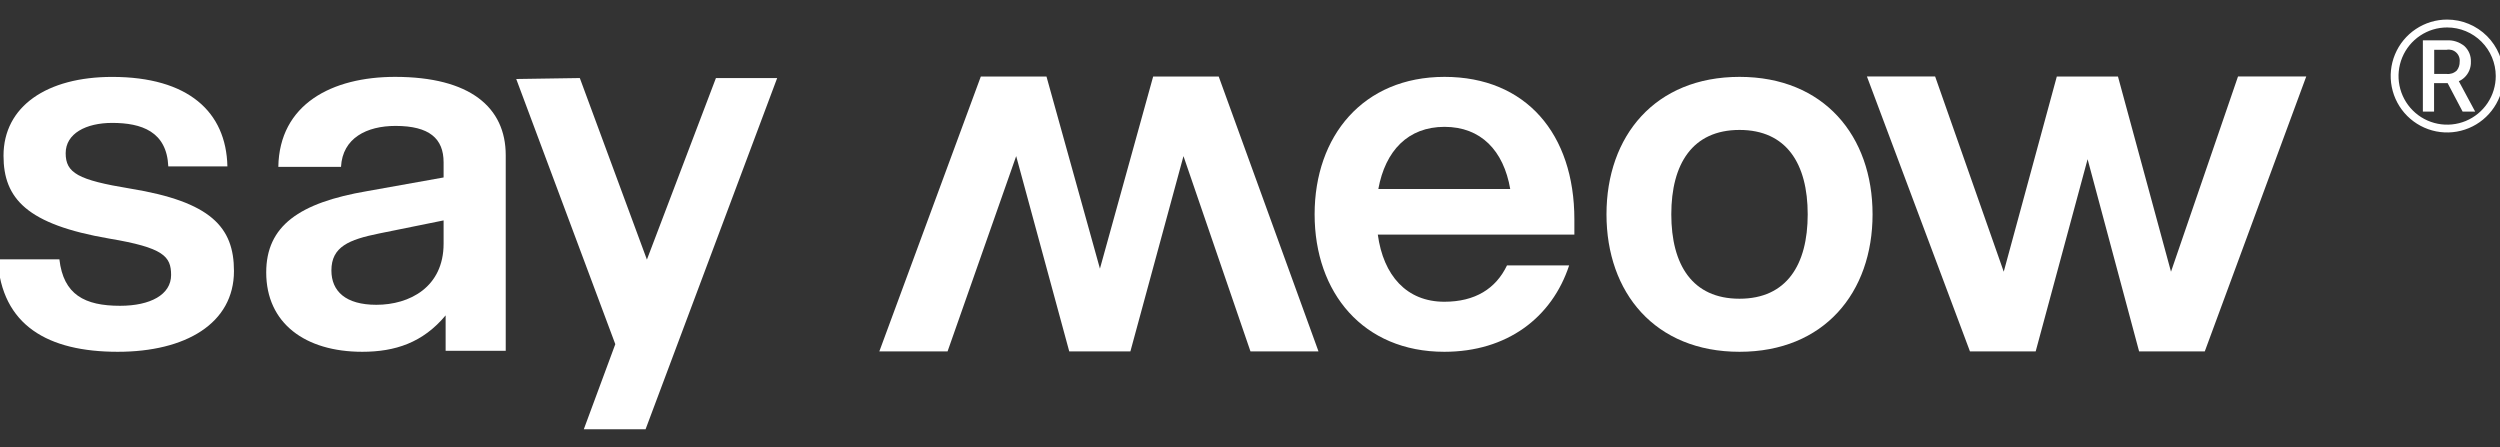 <svg width="123" height="22" viewBox="0 0 123 22" fill="none" xmlns="http://www.w3.org/2000/svg">
<rect x="0" y="0" width="123" height="22" fill="#333333" stroke="none"/>
<path d="M120.402 0.963C119.852 0.962 119.315 1.125 118.858 1.43C118.401 1.735 118.044 2.169 117.834 2.676C117.623 3.184 117.568 3.742 117.675 4.281C117.782 4.82 118.047 5.315 118.435 5.704C118.824 6.092 119.319 6.357 119.858 6.464C120.397 6.571 120.955 6.516 121.463 6.305C121.971 6.095 122.404 5.739 122.709 5.281C123.014 4.824 123.177 4.287 123.176 3.738C123.175 3.002 122.882 2.297 122.362 1.777C121.842 1.257 121.137 0.964 120.402 0.963ZM122.791 3.738C122.792 4.211 122.652 4.674 122.39 5.068C122.127 5.462 121.754 5.769 121.317 5.951C120.88 6.132 120.399 6.18 119.935 6.088C119.47 5.996 119.044 5.769 118.709 5.434C118.374 5.1 118.146 4.673 118.054 4.209C117.961 3.745 118.009 3.264 118.19 2.827C118.371 2.389 118.678 2.016 119.072 1.753C119.465 1.49 119.928 1.35 120.402 1.351C121.035 1.352 121.642 1.603 122.089 2.051C122.537 2.498 122.789 3.105 122.791 3.738Z" fill="white"/>
<path d="M121.255 3.808C121.358 3.709 121.44 3.589 121.494 3.456C121.548 3.323 121.573 3.18 121.568 3.037C121.574 2.894 121.548 2.751 121.494 2.619C121.439 2.487 121.357 2.368 121.252 2.27C121.006 2.067 120.692 1.965 120.373 1.985H119.205V5.491H119.756V4.089H120.423L121.161 5.491H121.778L120.974 3.995C121.078 3.95 121.173 3.887 121.255 3.808ZM119.763 2.45H120.373C120.457 2.433 120.542 2.437 120.624 2.459C120.706 2.482 120.781 2.524 120.843 2.581C120.906 2.638 120.954 2.709 120.984 2.788C121.014 2.867 121.025 2.953 121.016 3.037C121.021 3.192 120.971 3.344 120.876 3.467C120.81 3.531 120.731 3.579 120.644 3.609C120.557 3.638 120.465 3.648 120.373 3.638H119.763V2.45Z" fill="white"/>
<path d="M-0.117 12.758H2.922C3.121 14.498 4.166 15.045 5.907 15.045C7.399 15.045 8.418 14.498 8.418 13.53C8.418 12.609 8.044 12.186 5.379 11.739C1.316 11.043 0.173 9.766 0.173 7.662C0.173 5.227 2.312 3.784 5.519 3.784C9.26 3.784 11.13 5.5 11.188 8.186H8.28C8.205 6.47 6.962 6.047 5.519 6.047C4.227 6.047 3.231 6.571 3.231 7.538C3.231 8.506 3.829 8.857 6.415 9.28C10.368 9.925 11.511 11.169 11.511 13.334C11.511 15.919 9.124 17.308 5.793 17.308C2.361 17.308 0.075 16.015 -0.117 12.758Z" fill="white"/>
<path d="M21.925 15.517C20.805 16.861 19.438 17.308 17.823 17.308C15.017 17.308 13.098 15.905 13.098 13.404C13.098 11.118 14.713 9.975 18.07 9.402L21.825 8.731V7.985C21.825 6.817 21.123 6.195 19.461 6.195C18.045 6.195 16.852 6.791 16.778 8.21H13.694C13.743 5.126 16.329 3.782 19.438 3.782C23.117 3.782 24.882 5.274 24.882 7.637V17.261H21.925V15.517ZM18.517 14.996C20.153 14.996 21.825 14.126 21.825 11.987V10.844L18.643 11.489C17.175 11.789 16.305 12.137 16.305 13.306C16.305 14.325 17.002 14.996 18.517 14.996Z" fill="white"/>
<path d="M38.237 3.84L31.762 21.12H28.723L30.273 16.933C30.257 16.879 25.399 3.887 25.399 3.887L28.527 3.84L31.828 12.772L35.224 3.84H38.237Z" fill="white"/>
<path d="M64.679 10.545C64.679 6.693 67.066 3.782 71.07 3.782C75.074 3.782 77.459 6.587 77.459 10.795V11.541H67.788C68.061 13.554 69.204 14.846 71.061 14.846C72.578 14.846 73.597 14.201 74.144 13.058H77.202C76.355 15.63 74.144 17.308 71.061 17.308C67.066 17.308 64.679 14.4 64.679 10.545ZM74.303 9.299C73.978 7.41 72.861 6.241 71.07 6.241C69.279 6.241 68.159 7.41 67.814 9.299H74.303Z" fill="white"/>
<path d="M79.039 10.545C79.039 6.693 81.426 3.782 85.585 3.782C89.743 3.782 92.13 6.693 92.13 10.545C92.13 14.398 89.743 17.308 85.585 17.308C81.426 17.308 79.039 14.4 79.039 10.545ZM85.585 14.697C87.897 14.697 88.939 13.032 88.939 10.545C88.939 8.058 87.897 6.393 85.585 6.393C83.273 6.393 82.228 8.06 82.228 10.545C82.228 13.03 83.266 14.697 85.58 14.697H85.585Z" fill="white"/>
<path d="M56.735 3.766H59.961L64.87 17.289H61.523L58.227 7.681L55.615 17.289H52.607L49.996 7.681L46.62 17.289H43.263L48.256 3.766H51.487L54.117 13.217L56.735 3.766Z" fill="white"/>
<path d="M102.71 7.833L100.155 17.289H96.922L91.852 3.761H95.208L98.584 13.368L101.195 3.765H104.204L106.813 13.368L110.111 3.761H113.468L108.475 17.289H105.244L102.71 7.833Z" fill="white"/>
</svg>
